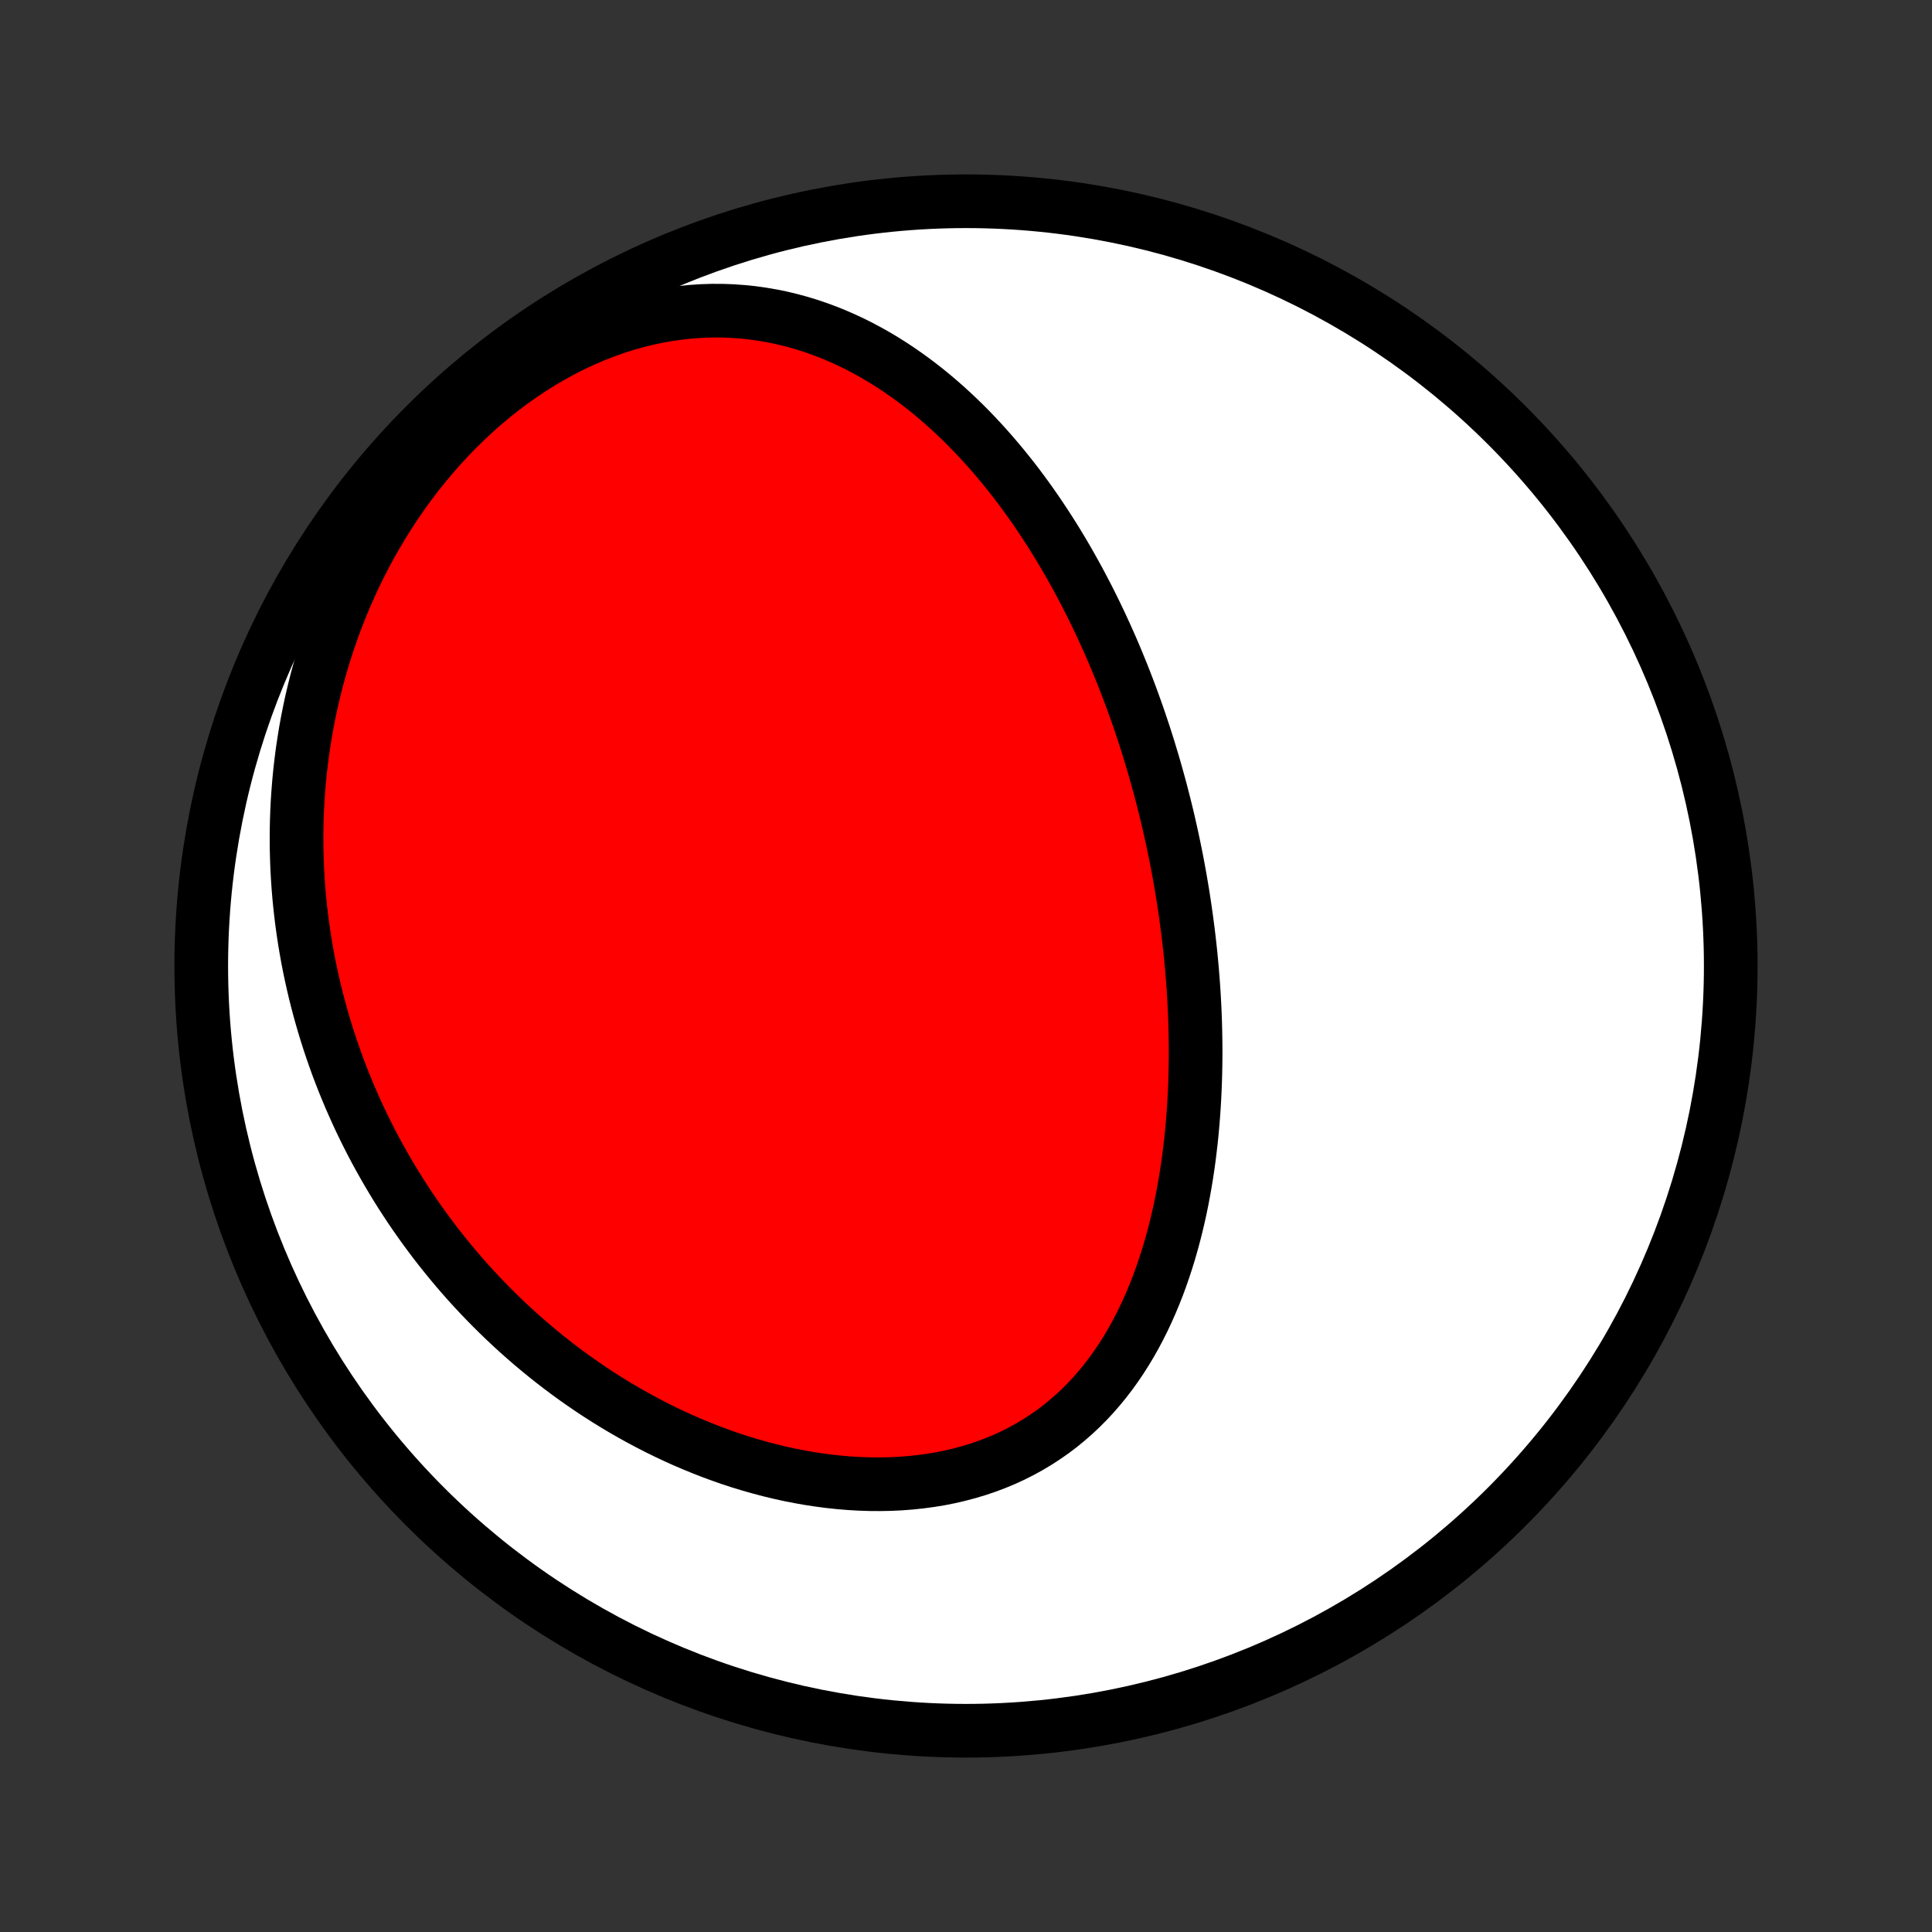 <?xml version="1.0" encoding="utf-8" standalone="no"?>
<!DOCTYPE svg PUBLIC "-//W3C//DTD SVG 1.1//EN"
  "http://www.w3.org/Graphics/SVG/1.1/DTD/svg11.dtd">
<!-- Created with matplotlib (http://matplotlib.org/) -->
<svg height="72pt" version="1.1" viewBox="0 0 72 72" width="72pt" xmlns="http://www.w3.org/2000/svg" xmlns:xlink="http://www.w3.org/1999/xlink">
 <rect x="0" y="0" width="72" height="72" fill="#333333" stroke="none"/>
 <defs>
  <style type="text/css">
*{stroke-linecap:butt;stroke-linejoin:round;}
  </style>
 </defs>
 <g id="figure_1">
  <g id="patch_1">
   <path d="
M0 72
L72 72
L72 0
L0 0
z
" style="fill:none;"/>
  </g>
  <g id="axes_1">
   <g id="PatchCollection_1">
    <defs>
     <path d="
M36 -7.5
C43.558 -7.5 50.808 -10.503 56.153 -15.848
C61.497 -21.192 64.5 -28.442 64.5 -36
C64.5 -43.558 61.497 -50.808 56.153 -56.153
C50.808 -61.497 43.558 -64.5 36 -64.5
C28.442 -64.5 21.192 -61.497 15.848 -56.153
C10.503 -50.808 7.5 -43.558 7.5 -36
C7.5 -28.442 10.503 -21.192 15.848 -15.848
C21.192 -10.503 28.442 -7.5 36 -7.5
z
" id="C0_0_a811fe30f3"/>
     <path d="
M42.951 -43.62
L43.026 -43.365
L43.098 -43.111
L43.169 -42.855
L43.239 -42.598
L43.306 -42.341
L43.372 -42.083
L43.437 -41.824
L43.5 -41.564
L43.561 -41.303
L43.62 -41.042
L43.678 -40.779
L43.734 -40.516
L43.789 -40.251
L43.842 -39.985
L43.893 -39.718
L43.942 -39.45
L43.99 -39.181
L44.036 -38.911
L44.081 -38.639
L44.123 -38.367
L44.164 -38.093
L44.203 -37.817
L44.24 -37.54
L44.276 -37.262
L44.309 -36.983
L44.341 -36.702
L44.371 -36.419
L44.398 -36.135
L44.424 -35.85
L44.447 -35.563
L44.469 -35.274
L44.488 -34.984
L44.505 -34.693
L44.52 -34.4
L44.532 -34.105
L44.542 -33.809
L44.549 -33.511
L44.554 -33.211
L44.557 -32.91
L44.556 -32.608
L44.553 -32.304
L44.547 -31.998
L44.538 -31.691
L44.526 -31.383
L44.511 -31.073
L44.493 -30.761
L44.471 -30.448
L44.446 -30.135
L44.418 -29.82
L44.386 -29.503
L44.349 -29.186
L44.31 -28.868
L44.266 -28.549
L44.218 -28.229
L44.165 -27.908
L44.108 -27.587
L44.047 -27.265
L43.981 -26.944
L43.91 -26.622
L43.833 -26.3
L43.752 -25.979
L43.665 -25.658
L43.573 -25.338
L43.474 -25.018
L43.37 -24.7
L43.26 -24.383
L43.144 -24.068
L43.02 -23.755
L42.891 -23.445
L42.754 -23.136
L42.611 -22.831
L42.46 -22.529
L42.302 -22.231
L42.136 -21.936
L41.962 -21.646
L41.781 -21.361
L41.591 -21.08
L41.394 -20.806
L41.188 -20.537
L40.973 -20.274
L40.751 -20.019
L40.519 -19.77
L40.279 -19.529
L40.031 -19.296
L39.774 -19.072
L39.509 -18.855
L39.235 -18.648
L38.953 -18.451
L38.663 -18.263
L38.366 -18.085
L38.06 -17.917
L37.748 -17.759
L37.428 -17.612
L37.101 -17.476
L36.768 -17.351
L36.429 -17.236
L36.085 -17.133
L35.735 -17.04
L35.381 -16.958
L35.022 -16.887
L34.659 -16.828
L34.293 -16.779
L33.924 -16.74
L33.552 -16.712
L33.178 -16.694
L32.803 -16.687
L32.427 -16.689
L32.049 -16.701
L31.671 -16.723
L31.294 -16.754
L30.916 -16.794
L30.539 -16.843
L30.163 -16.9
L29.789 -16.966
L29.416 -17.039
L29.045 -17.121
L28.676 -17.21
L28.31 -17.307
L27.946 -17.41
L27.585 -17.52
L27.227 -17.637
L26.873 -17.761
L26.522 -17.89
L26.174 -18.026
L25.83 -18.167
L25.489 -18.313
L25.153 -18.465
L24.82 -18.622
L24.492 -18.783
L24.168 -18.95
L23.848 -19.12
L23.532 -19.296
L23.22 -19.475
L22.912 -19.658
L22.609 -19.845
L22.31 -20.036
L22.016 -20.23
L21.726 -20.428
L21.44 -20.629
L21.159 -20.833
L20.881 -21.041
L20.609 -21.251
L20.34 -21.464
L20.076 -21.68
L19.816 -21.898
L19.561 -22.119
L19.309 -22.342
L19.062 -22.568
L18.819 -22.796
L18.58 -23.027
L18.345 -23.259
L18.114 -23.494
L17.887 -23.731
L17.664 -23.97
L17.445 -24.21
L17.23 -24.453
L17.019 -24.698
L16.812 -24.945
L16.609 -25.193
L16.409 -25.443
L16.213 -25.695
L16.021 -25.949
L15.833 -26.205
L15.648 -26.462
L15.467 -26.721
L15.289 -26.982
L15.115 -27.245
L14.945 -27.509
L14.778 -27.775
L14.615 -28.043
L14.455 -28.312
L14.299 -28.583
L14.146 -28.856
L13.996 -29.131
L13.85 -29.407
L13.708 -29.686
L13.569 -29.966
L13.433 -30.247
L13.301 -30.531
L13.173 -30.817
L13.047 -31.104
L12.926 -31.393
L12.807 -31.684
L12.693 -31.977
L12.581 -32.272
L12.474 -32.569
L12.37 -32.868
L12.269 -33.169
L12.172 -33.472
L12.079 -33.777
L11.989 -34.085
L11.903 -34.394
L11.821 -34.705
L11.742 -35.019
L11.668 -35.335
L11.597 -35.653
L11.53 -35.973
L11.467 -36.296
L11.409 -36.621
L11.354 -36.948
L11.304 -37.277
L11.258 -37.609
L11.216 -37.944
L11.179 -38.28
L11.146 -38.619
L11.118 -38.961
L11.095 -39.304
L11.076 -39.651
L11.063 -39.999
L11.054 -40.35
L11.051 -40.704
L11.053 -41.06
L11.06 -41.418
L11.073 -41.778
L11.091 -42.141
L11.116 -42.506
L11.146 -42.874
L11.182 -43.243
L11.225 -43.615
L11.273 -43.989
L11.329 -44.364
L11.39 -44.742
L11.459 -45.121
L11.535 -45.502
L11.617 -45.885
L11.708 -46.269
L11.805 -46.655
L11.91 -47.042
L12.023 -47.429
L12.144 -47.818
L12.273 -48.207
L12.409 -48.597
L12.555 -48.986
L12.709 -49.376
L12.871 -49.766
L13.043 -50.155
L13.223 -50.543
L13.412 -50.93
L13.61 -51.315
L13.817 -51.699
L14.034 -52.08
L14.26 -52.459
L14.495 -52.834
L14.74 -53.206
L14.994 -53.575
L15.257 -53.939
L15.529 -54.298
L15.811 -54.651
L16.102 -54.999
L16.401 -55.341
L16.71 -55.675
L17.027 -56.003
L17.352 -56.322
L17.685 -56.633
L18.026 -56.934
L18.374 -57.226
L18.73 -57.508
L19.092 -57.779
L19.46 -58.039
L19.834 -58.287
L20.213 -58.523
L20.597 -58.746
L20.985 -58.957
L21.376 -59.154
L21.771 -59.337
L22.168 -59.507
L22.567 -59.662
L22.967 -59.803
L23.367 -59.929
L23.768 -60.041
L24.168 -60.138
L24.568 -60.221
L24.965 -60.289
L25.361 -60.343
L25.754 -60.383
L26.144 -60.409
L26.531 -60.422
L26.914 -60.421
L27.293 -60.407
L27.668 -60.38
L28.038 -60.342
L28.402 -60.291
L28.762 -60.229
L29.117 -60.157
L29.466 -60.073
L29.81 -59.98
L30.148 -59.877
L30.48 -59.765
L30.806 -59.644
L31.127 -59.515
L31.442 -59.378
L31.751 -59.234
L32.054 -59.082
L32.351 -58.924
L32.643 -58.76
L32.929 -58.59
L33.209 -58.414
L33.483 -58.233
L33.752 -58.047
L34.016 -57.857
L34.274 -57.662
L34.527 -57.464
L34.775 -57.261
L35.017 -57.055
L35.255 -56.846
L35.487 -56.634
L35.715 -56.419
L35.938 -56.202
L36.156 -55.982
L36.369 -55.76
L36.578 -55.536
L36.783 -55.31
L36.984 -55.082
L37.18 -54.852
L37.372 -54.622
L37.56 -54.389
L37.745 -54.156
L37.925 -53.922
L38.102 -53.686
L38.275 -53.449
L38.444 -53.212
L38.61 -52.974
L38.772 -52.735
L38.931 -52.495
L39.087 -52.255
L39.24 -52.014
L39.39 -51.773
L39.536 -51.531
L39.68 -51.289
L39.821 -51.046
L39.958 -50.803
L40.093 -50.56
L40.226 -50.316
L40.355 -50.072
L40.483 -49.828
L40.607 -49.584
L40.729 -49.339
L40.849 -49.094
L40.966 -48.849
L41.081 -48.603
L41.194 -48.357
L41.304 -48.111
L41.413 -47.865
L41.519 -47.618
L41.623 -47.371
L41.724 -47.124
L41.824 -46.877
L41.922 -46.629
L42.018 -46.38
L42.112 -46.132
L42.204 -45.883
L42.294 -45.633
L42.383 -45.383
L42.469 -45.133
L42.554 -44.882
L42.637 -44.631
L42.718 -44.379
L42.798 -44.127
z
" id="C0_1_a53beb1ed6"/>
    </defs>
    <g clip-path="url(#p1bffca34e9)">
     <use style="fill:#ffffff;stroke:#000000;stroke-width:2.0;" x="0.0" xlink:href="#C0_0_a811fe30f3" y="72.0"/>
    </g>
    <g clip-path="url(#p1bffca34e9)">
     <use style="fill:#ff0000;stroke:#000000;stroke-width:2.0;" x="0.0" xlink:href="#C0_1_a53beb1ed6" y="72.0"/>
    </g>
   </g>
  </g>
 </g>
 <defs>
  <clipPath id="p1bffca34e9">
   <rect height="72.0" width="72.0" x="0.0" y="0.0"/>
  </clipPath>
 </defs>
</svg>
